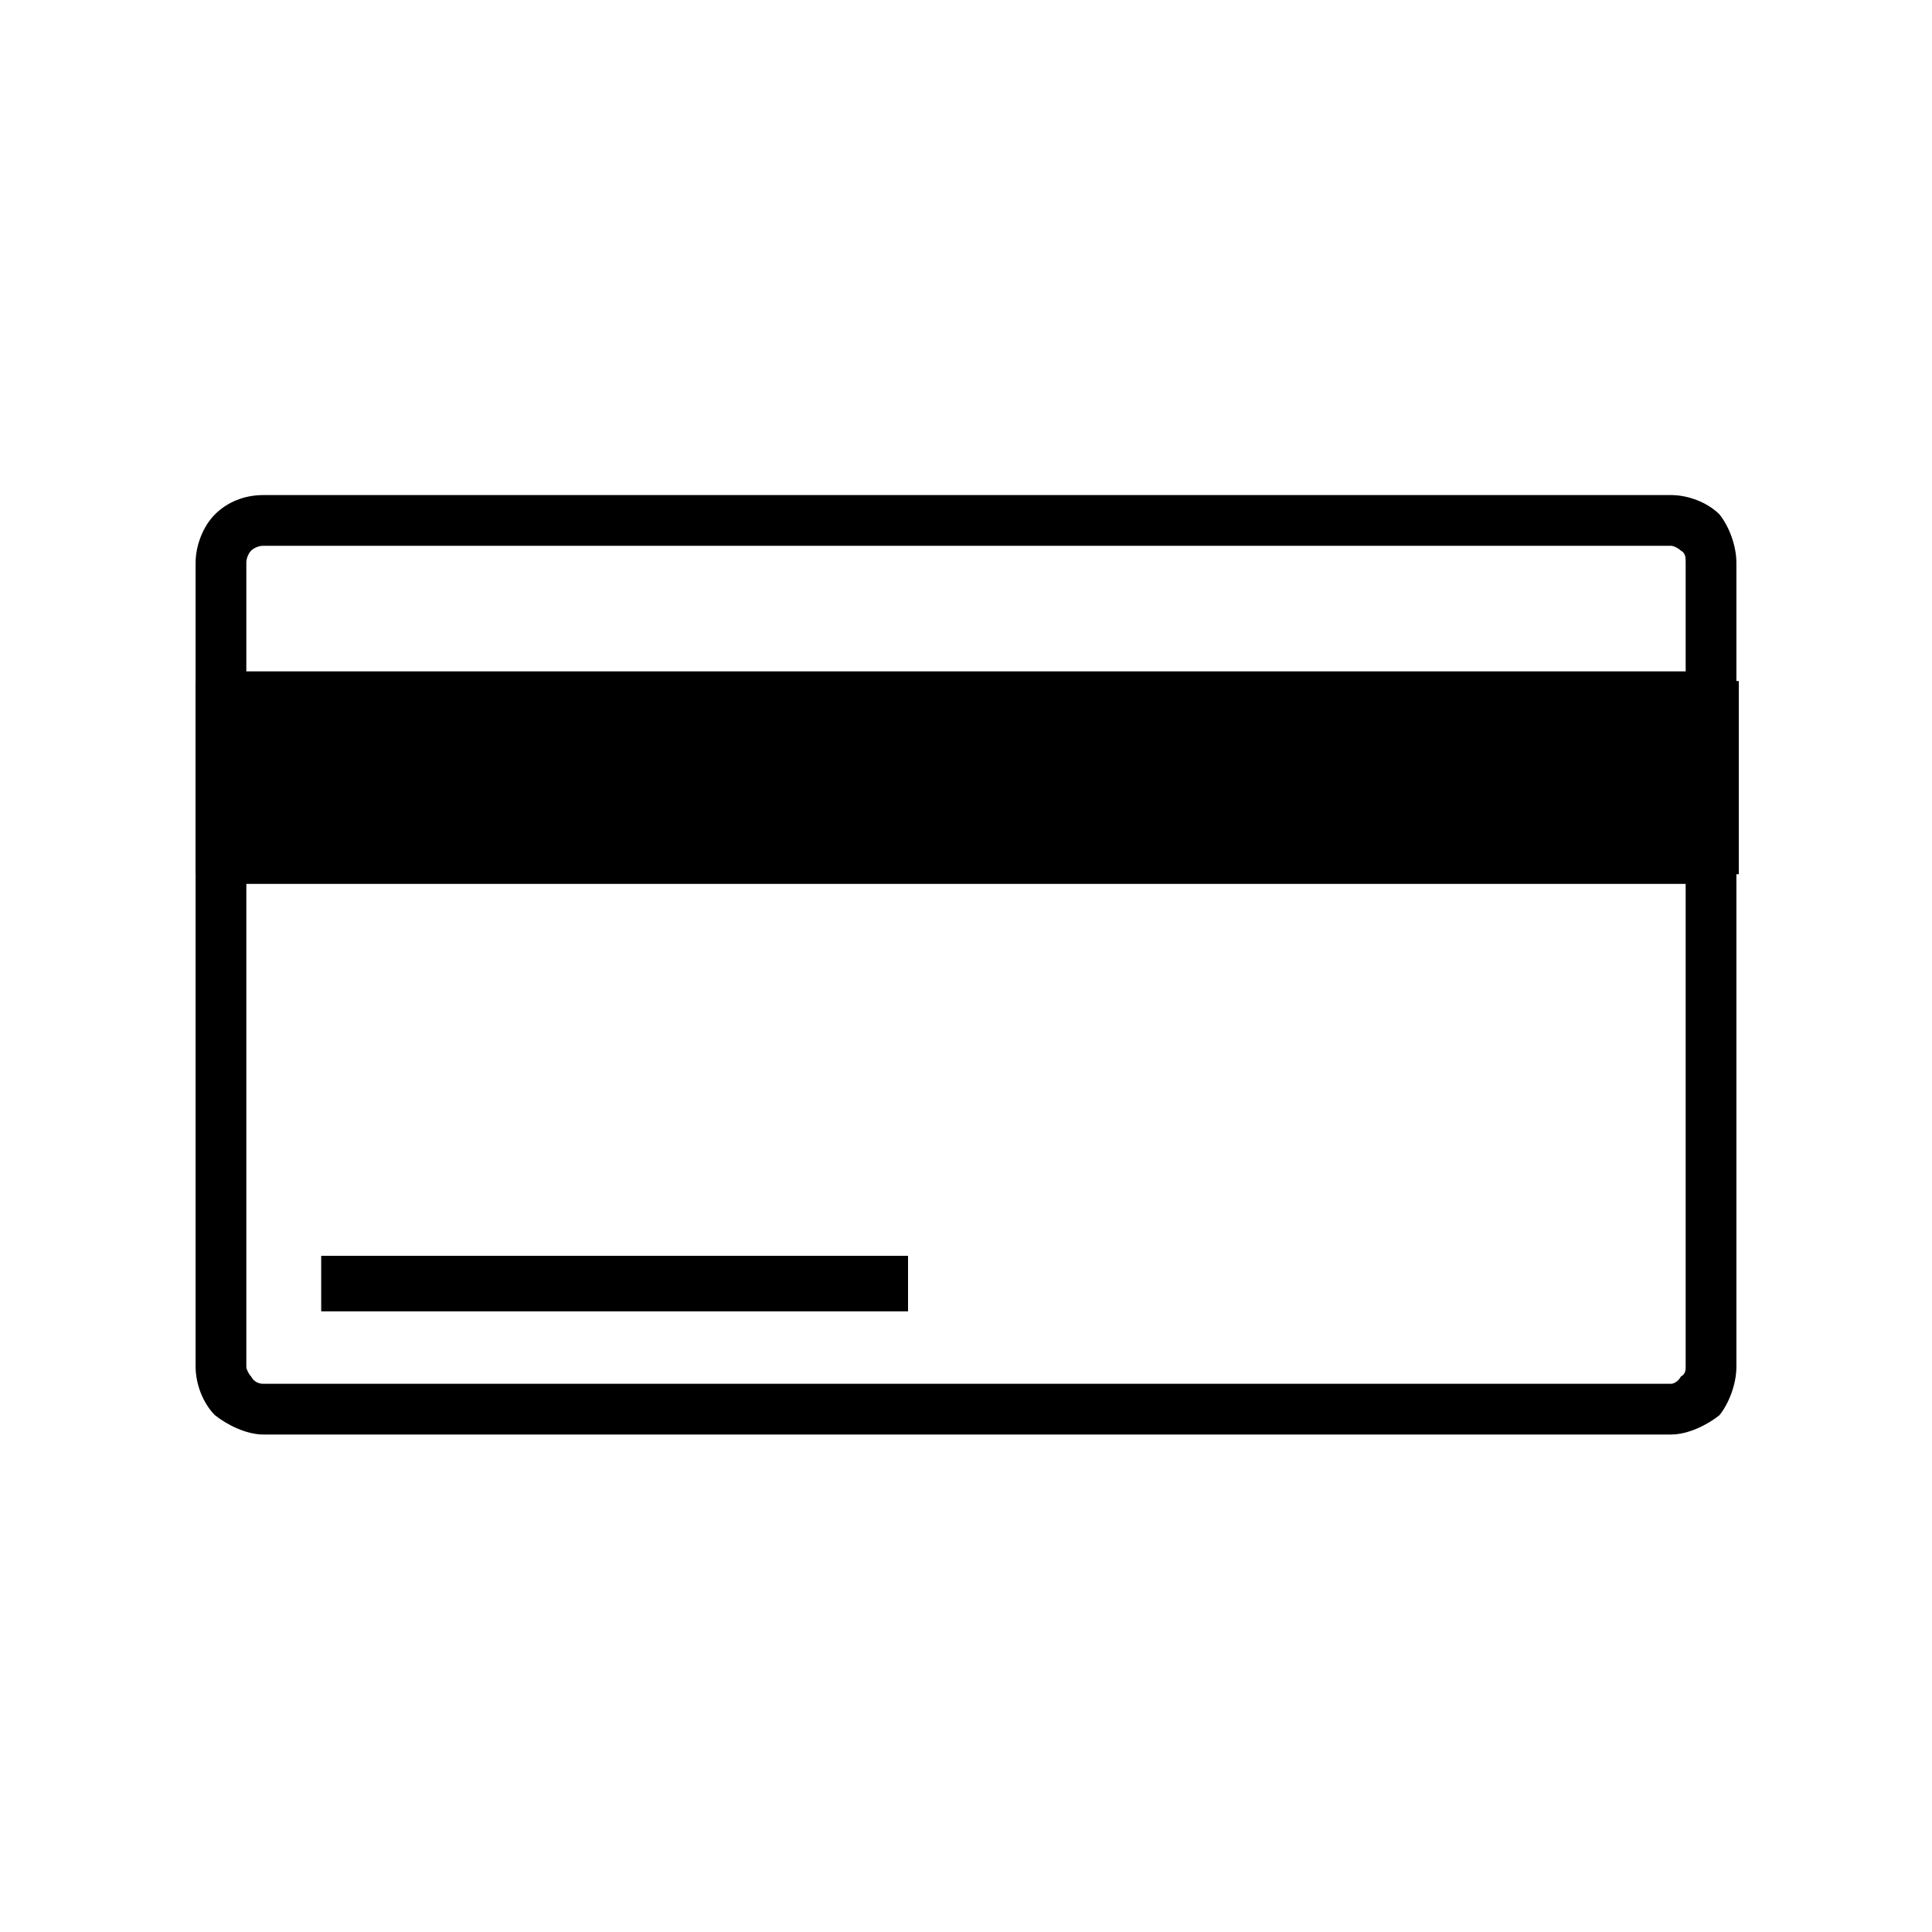 <?xml version="1.0" encoding="utf-8"?>
<!-- Generator: Adobe Illustrator 19.0.0, SVG Export Plug-In . SVG Version: 6.00 Build 0)  -->
<svg version="1.1" id="Layer_1" xmlns="http://www.w3.org/2000/svg" xmlns:xlink="http://www.w3.org/1999/xlink" x="0px" y="0px"
	 viewBox="266 381.4 80 80" style="enable-background:new 266 381.4 80 80;" xml:space="preserve">
<g>
	<path d="M276.9,401.9h58.3c0.7,0,1.5,0.3,2,0.8c0.4,0.5,0.7,1.3,0.7,2v33.3c0,0.7-0.3,1.5-0.7,2c-0.5,0.4-1.3,0.8-2,0.8h-58.3
		c-0.7,0-1.5-0.4-2-0.8c-0.5-0.5-0.8-1.3-0.8-2v-33.3c0-0.7,0.3-1.5,0.8-2S276.1,401.9,276.9,401.9z M335.2,404h-58.3
		c-0.2,0-0.4,0.1-0.5,0.2s-0.2,0.3-0.2,0.5v33.3c0,0.1,0.1,0.3,0.2,0.4c0.1,0.2,0.3,0.3,0.5,0.3h58.3c0.1,0,0.3-0.1,0.4-0.3
		c0.2-0.1,0.2-0.3,0.2-0.4v-33.3c0-0.2,0-0.4-0.2-0.5C335.5,404.1,335.3,404,335.2,404z"/>
	<rect x="275.1" y="409.2" width="61.9" height="8.8"/>
	<rect x="279.3" y="433.4" width="24.3" height="2.3"/>
	<path d="M275.2,409.6h61.7h1.1v1.1v5.8v1.1h-1.1h-61.7h-1.1v-1.1v-5.8v-1.1H275.2z M335.9,411.7h-59.6v3.7h59.6V411.7z"/>
</g>
</svg>
